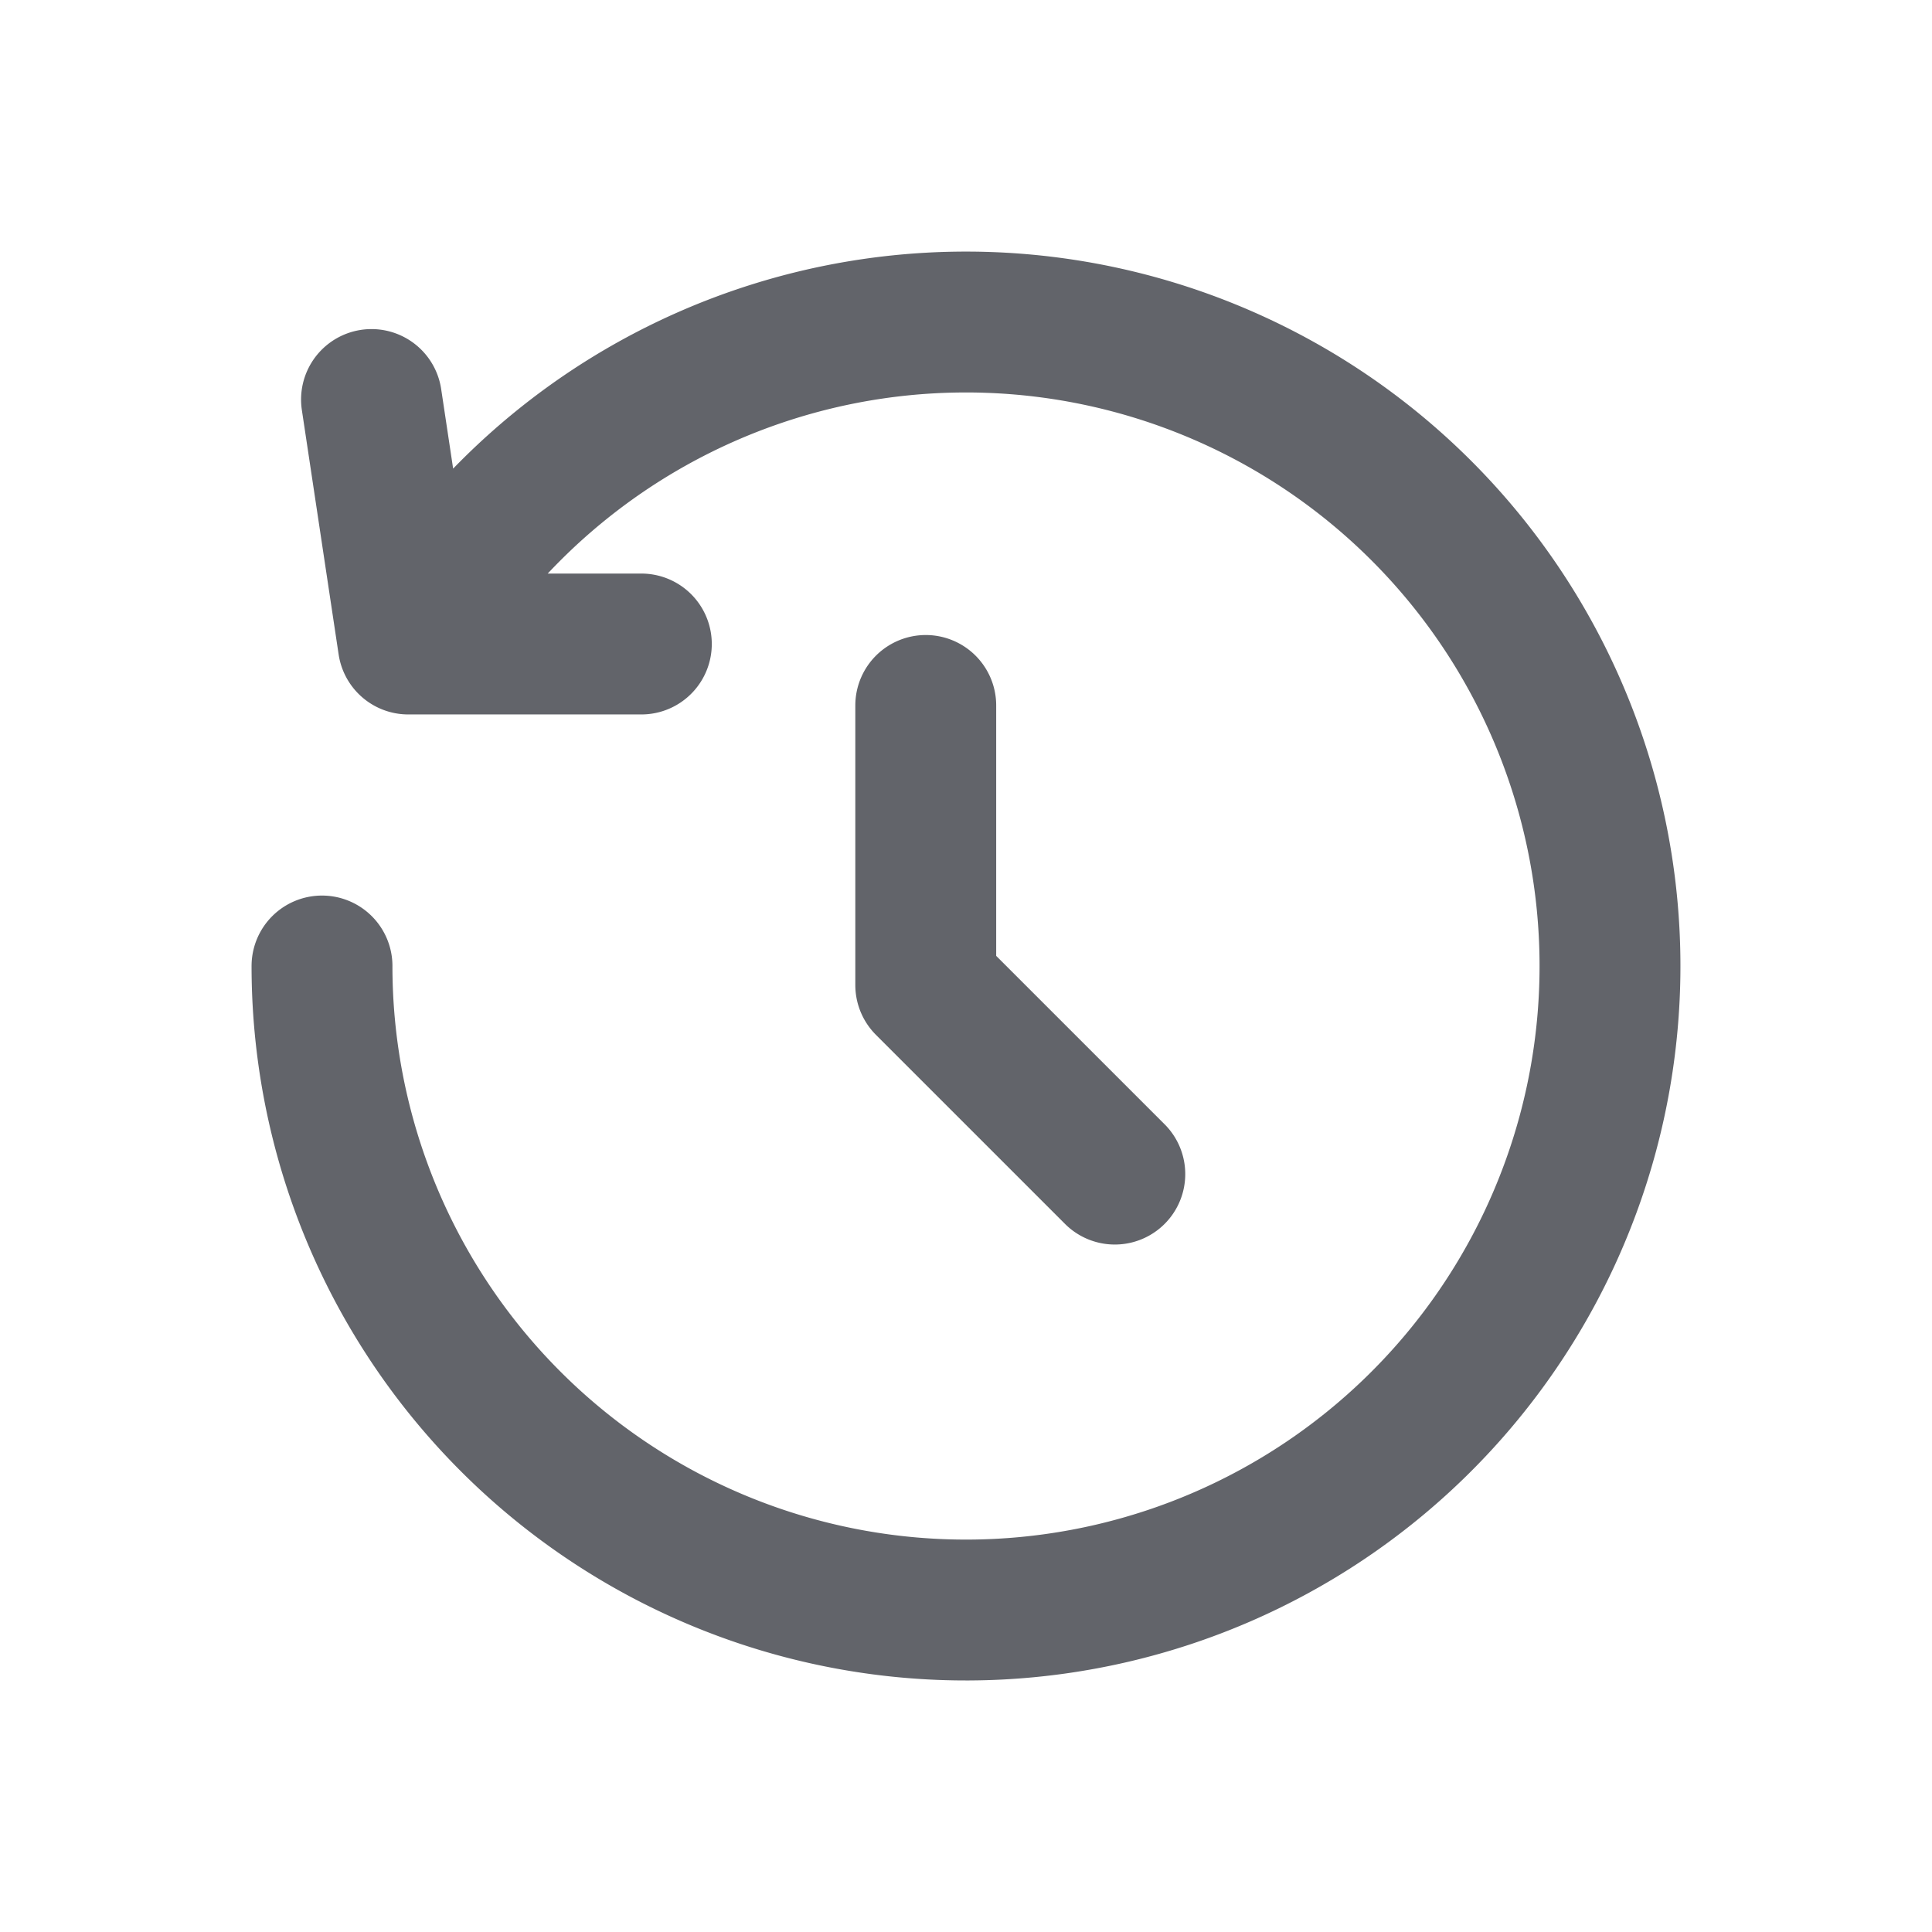 <svg width="48" height="48" fill="none" xmlns="http://www.w3.org/2000/svg"><path d="M8 24a16 16 0 102.144-8m0 0h5.79m-5.79 0L9.23 9.926M23 17.527v6.946l4.697 4.697" stroke="#62646A" stroke-width="3.5" stroke-linecap="round" stroke-linejoin="round"/></svg>
